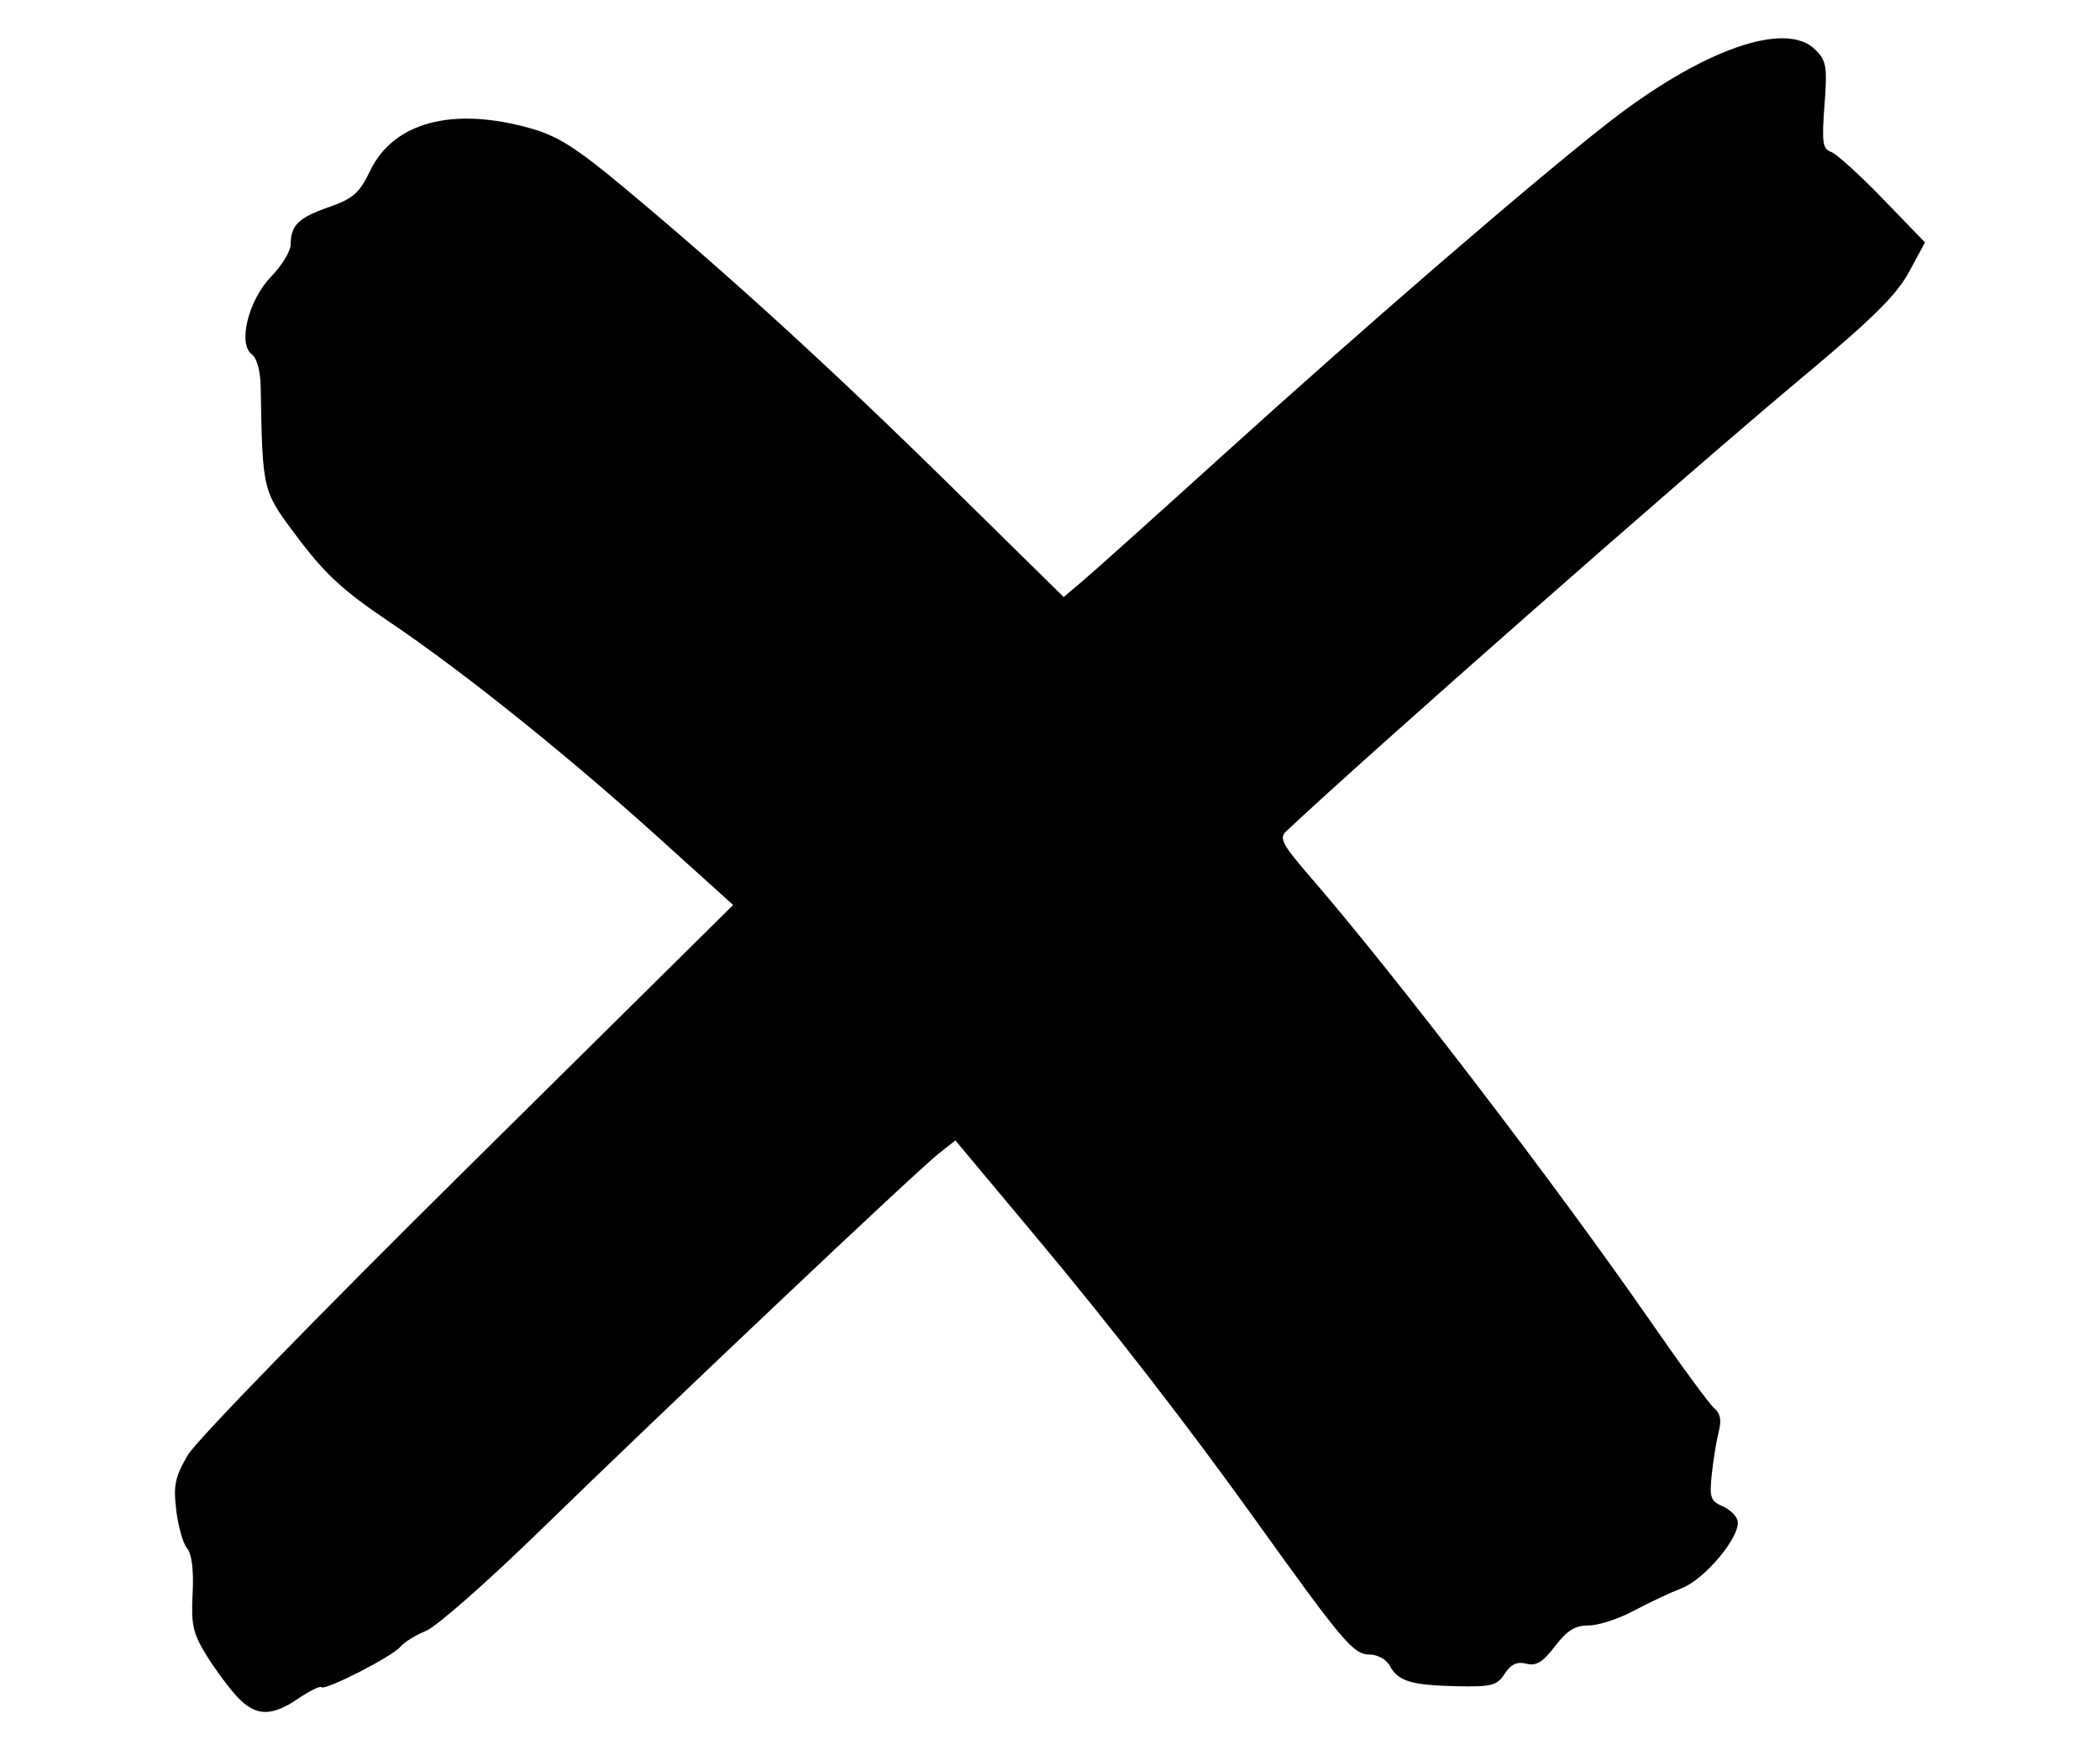 <?xml version="1.0" encoding="UTF-8" standalone="no"?>
<svg
   xmlns:dc="http://purl.org/dc/elements/1.1/"
   xmlns:cc="http://creativecommons.org/ns#"
   xmlns:rdf="http://www.w3.org/1999/02/22-rdf-syntax-ns#"
   xmlns:svg="http://www.w3.org/2000/svg"
   xmlns="http://www.w3.org/2000/svg"
   xmlns:sodipodi="http://sodipodi.sourceforge.net/DTD/sodipodi-0.dtd"
   xmlns:inkscape="http://www.inkscape.org/namespaces/inkscape"
   width="120mm"
   height="100mm"
   viewBox="0 0 120 100"
   version="1.1"
   id="svg8"
   inkscape:version="1.0.2-2 (e86c870879, 2021-01-15)"
   sodipodi:docname="cross.svg">
  <defs
     id="defs2" />
  <sodipodi:namedview
     id="base"
     pagecolor="#ffffff"
     bordercolor="#666666"
     borderopacity="1.0"
     inkscape:pageopacity="0.0"
     inkscape:pageshadow="2"
     inkscape:zoom="1.4"
     inkscape:cx="158.92535"
     inkscape:cy="199.81138"
     inkscape:document-units="mm"
     inkscape:current-layer="layer1"
     showgrid="false"
     inkscape:window-width="1920"
     inkscape:window-height="1001"
     inkscape:window-x="-9"
     inkscape:window-y="-9"
     inkscape:window-maximized="1"
     inkscape:document-rotation="0" />
  <g
     inkscape:label="Layer 1"
     inkscape:groupmode="layer"
     id="layer1"
     transform="translate(0,-197)">
    <path
       style="fill:#000000;stroke-width:0.332"
       d="m 13.552,293.941 c -0.469,-0.503 -1.258,-1.567 -1.752,-2.365 -0.773,-1.248 -0.884,-1.741 -0.793,-3.527 0.069,-1.336 -0.044,-2.258 -0.316,-2.586 -0.232,-0.28 -0.512,-1.263 -0.621,-2.185 -0.168,-1.42 -0.067,-1.901 0.663,-3.146 0.487,-0.831 7.447,-7.981 16.011,-16.448 l 15.15,-14.978 -4.251,-3.837 c -5.315,-4.798 -11.261,-9.562 -15.443,-12.373 -2.554,-1.717 -3.612,-2.687 -5.143,-4.718 -2.084,-2.765 -2.051,-2.63 -2.161,-8.696 -0.016,-0.881 -0.221,-1.629 -0.504,-1.835 -0.819,-0.599 -0.196,-3.106 1.105,-4.446 0.61,-0.628 1.112,-1.456 1.114,-1.839 0.008,-1.099 0.431,-1.512 2.183,-2.129 1.388,-0.489 1.743,-0.801 2.351,-2.065 1.343,-2.789 4.713,-3.687 9.158,-2.44 1.56,0.438 2.609,1.101 5.34,3.376 5.949,4.956 11.852,10.346 18.589,16.969 l 6.549,6.439 1.123,-0.951 c 0.618,-0.523 4.252,-3.783 8.076,-7.245 8.18,-7.405 17.704,-15.619 21.909,-18.898 5.369,-4.186 10.15,-5.873 11.844,-4.179 0.637,0.637 0.69,0.961 0.523,3.177 -0.16,2.116 -0.107,2.495 0.371,2.661 0.307,0.106 1.641,1.313 2.965,2.683 l 2.408,2.49 -0.912,1.689 c -0.706,1.307 -2.076,2.662 -6.064,5.992 -6.662,5.565 -24.828,21.541 -29.547,25.984 -0.392,0.369 -0.183,0.761 1.355,2.537 4.881,5.636 14.196,17.803 19.546,25.533 1.708,2.468 3.324,4.667 3.591,4.887 0.337,0.278 0.412,0.683 0.245,1.329 -0.132,0.511 -0.311,1.603 -0.398,2.426 -0.14,1.323 -0.07,1.534 0.611,1.828 0.424,0.183 0.814,0.564 0.867,0.848 0.165,0.878 -1.866,3.321 -3.188,3.834 -0.674,0.262 -1.921,0.849 -2.77,1.304 -0.85,0.455 -2.001,0.828 -2.559,0.828 -0.772,0 -1.23,0.283 -1.918,1.185 -0.698,0.915 -1.073,1.143 -1.642,1 -0.531,-0.133 -0.878,0.028 -1.236,0.575 -0.445,0.679 -0.74,0.755 -2.778,0.71 -2.581,-0.057 -3.318,-0.286 -3.797,-1.182 -0.188,-0.35 -0.692,-0.626 -1.146,-0.626 -0.918,0 -1.512,-0.701 -6.526,-7.696 -3.87,-5.399 -8.287,-11.096 -12.564,-16.205 -1.746,-2.086 -3.49,-4.17 -3.875,-4.632 l -0.7,-0.84 -0.962,0.756 c -1.246,0.979 -15.668,14.616 -22.732,21.495 -3.017,2.938 -5.966,5.534 -6.554,5.769 -0.588,0.235 -1.249,0.644 -1.469,0.909 -0.466,0.561 -4.303,2.522 -4.517,2.308 -0.08,-0.08 -0.677,0.216 -1.328,0.658 -1.536,1.042 -2.431,1.014 -3.48,-0.111 z"
       id="path857"
       inkscape:connector-curvature="0" />
  </g>
</svg>
